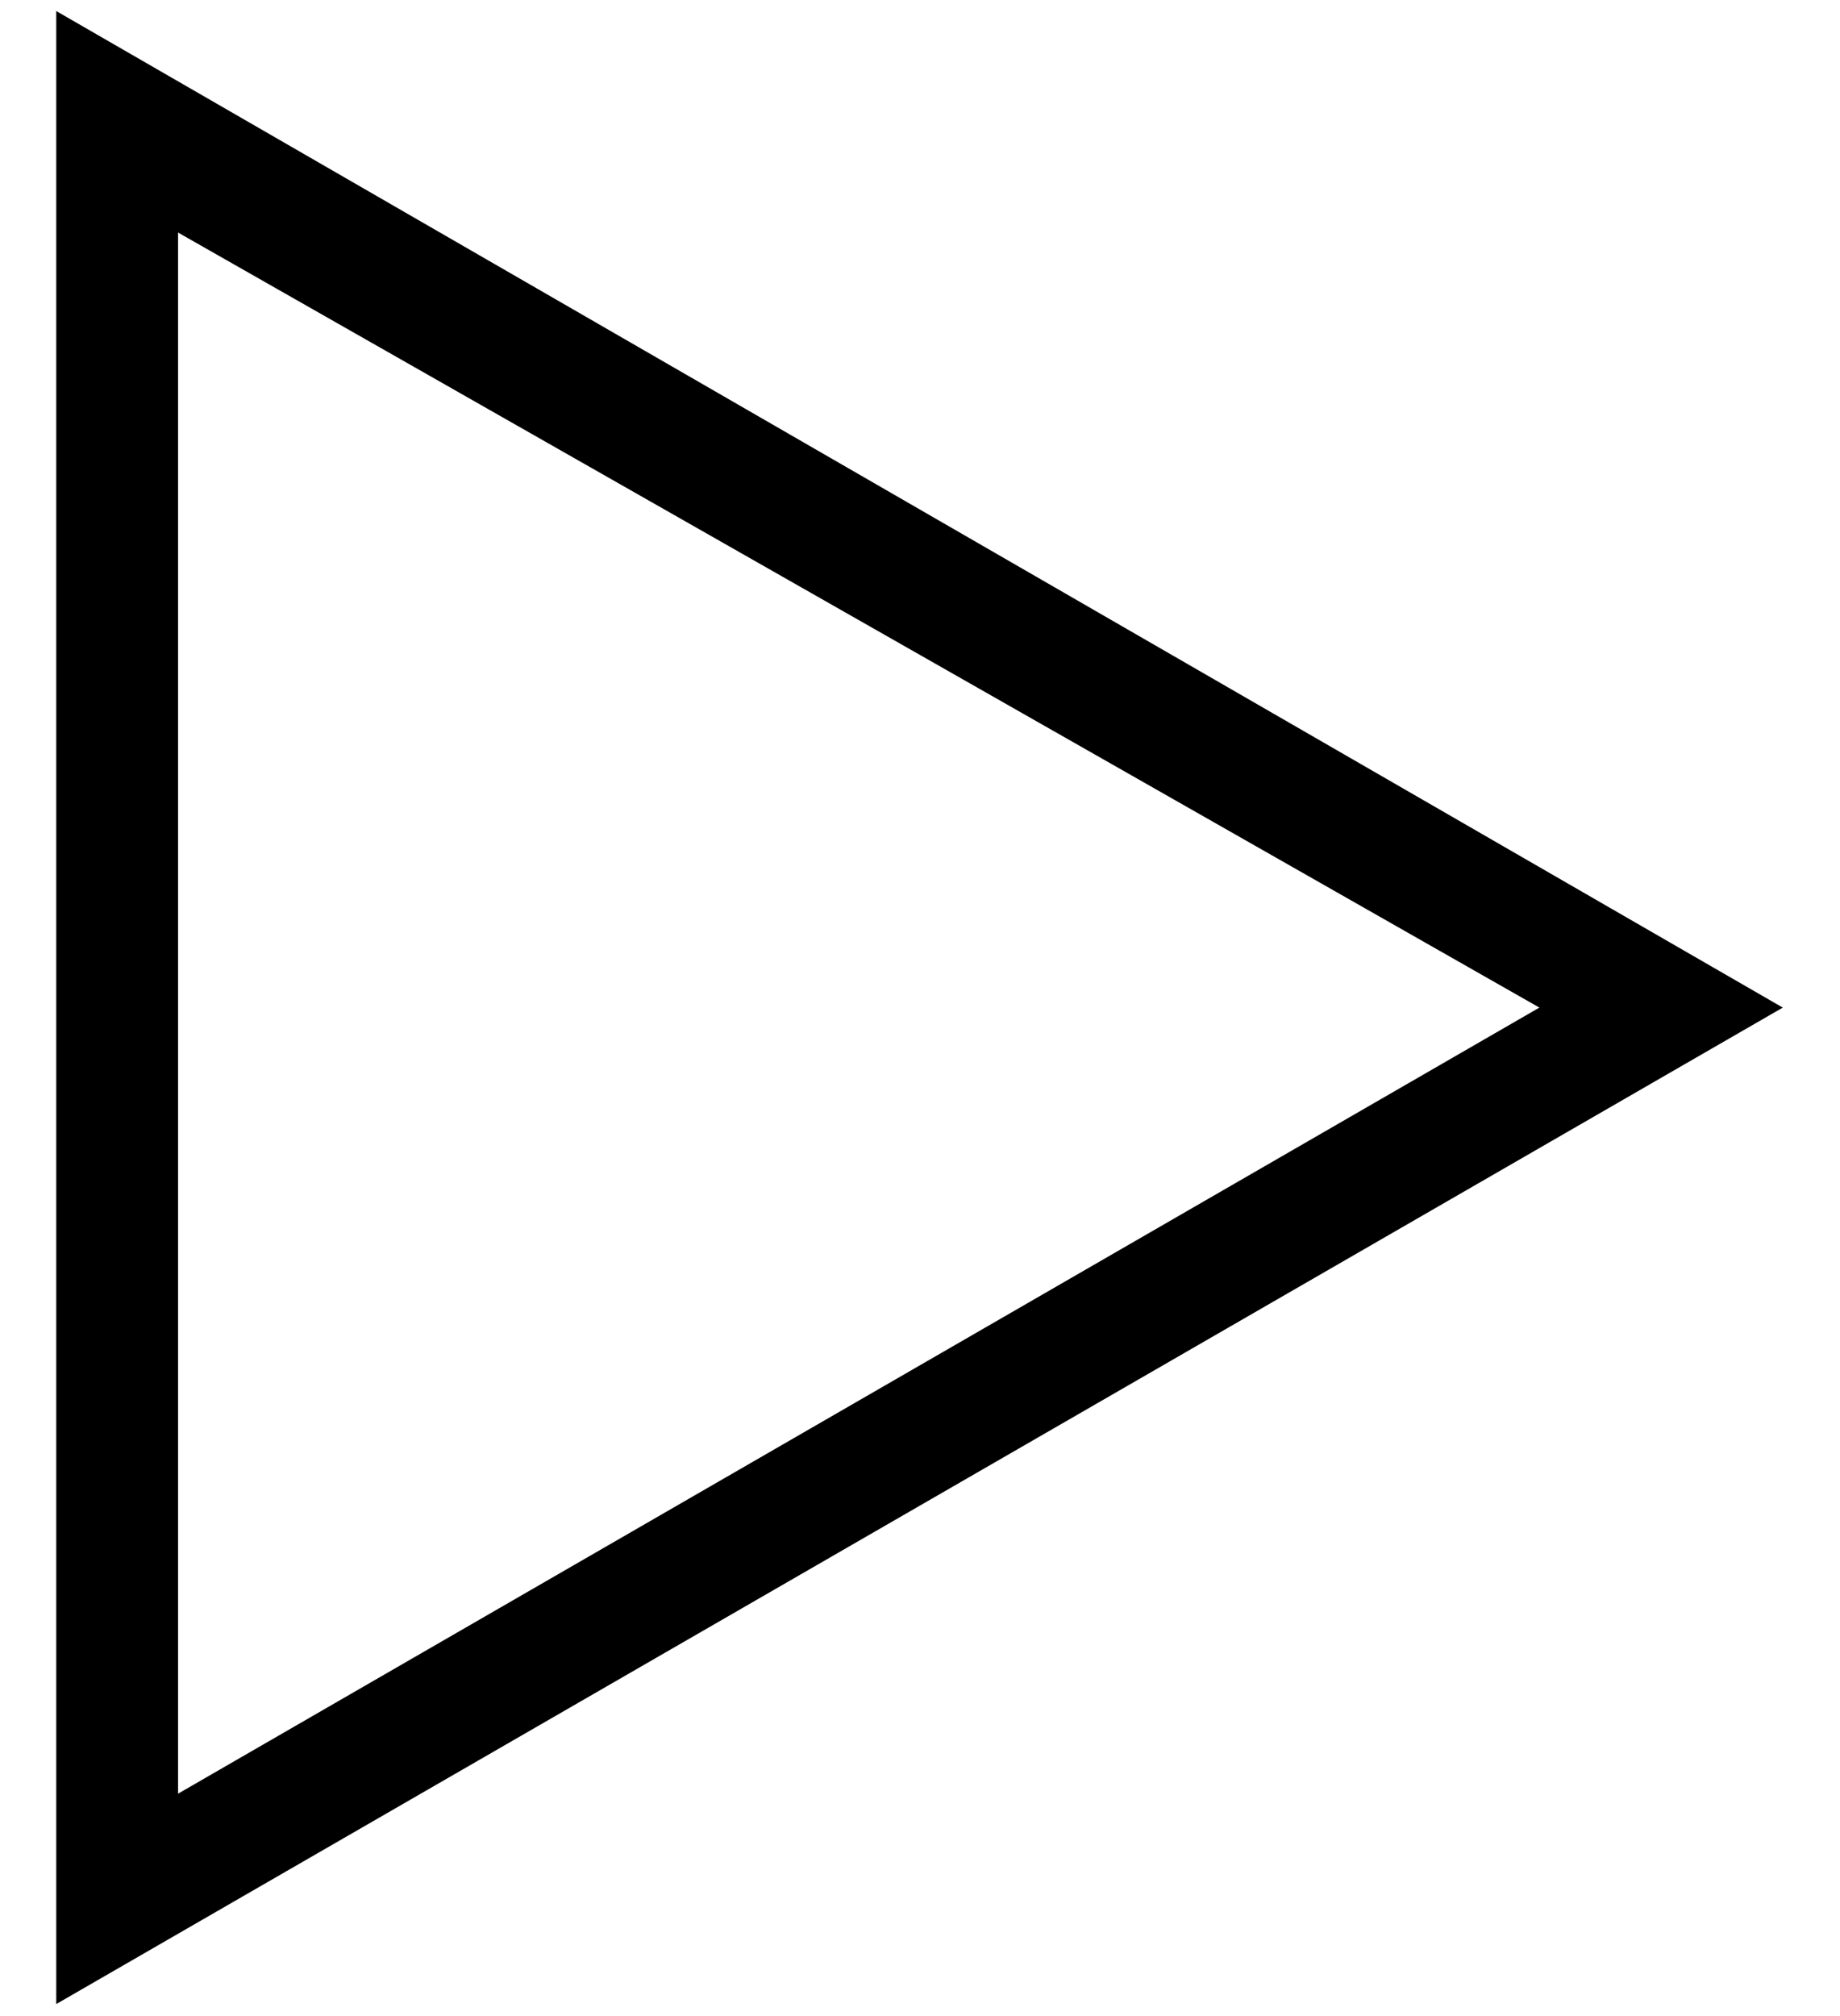 <svg width="21" height="23" viewBox="0 0 21 23" fill="none" xmlns="http://www.w3.org/2000/svg">
<path fill-rule="evenodd" clip-rule="evenodd" d="M20.347 11.495L0.642 0.126V22.863L20.347 11.495ZM2.032 2.653L17.569 11.495L2.032 20.463V2.653Z" fill="black"/>
</svg>
